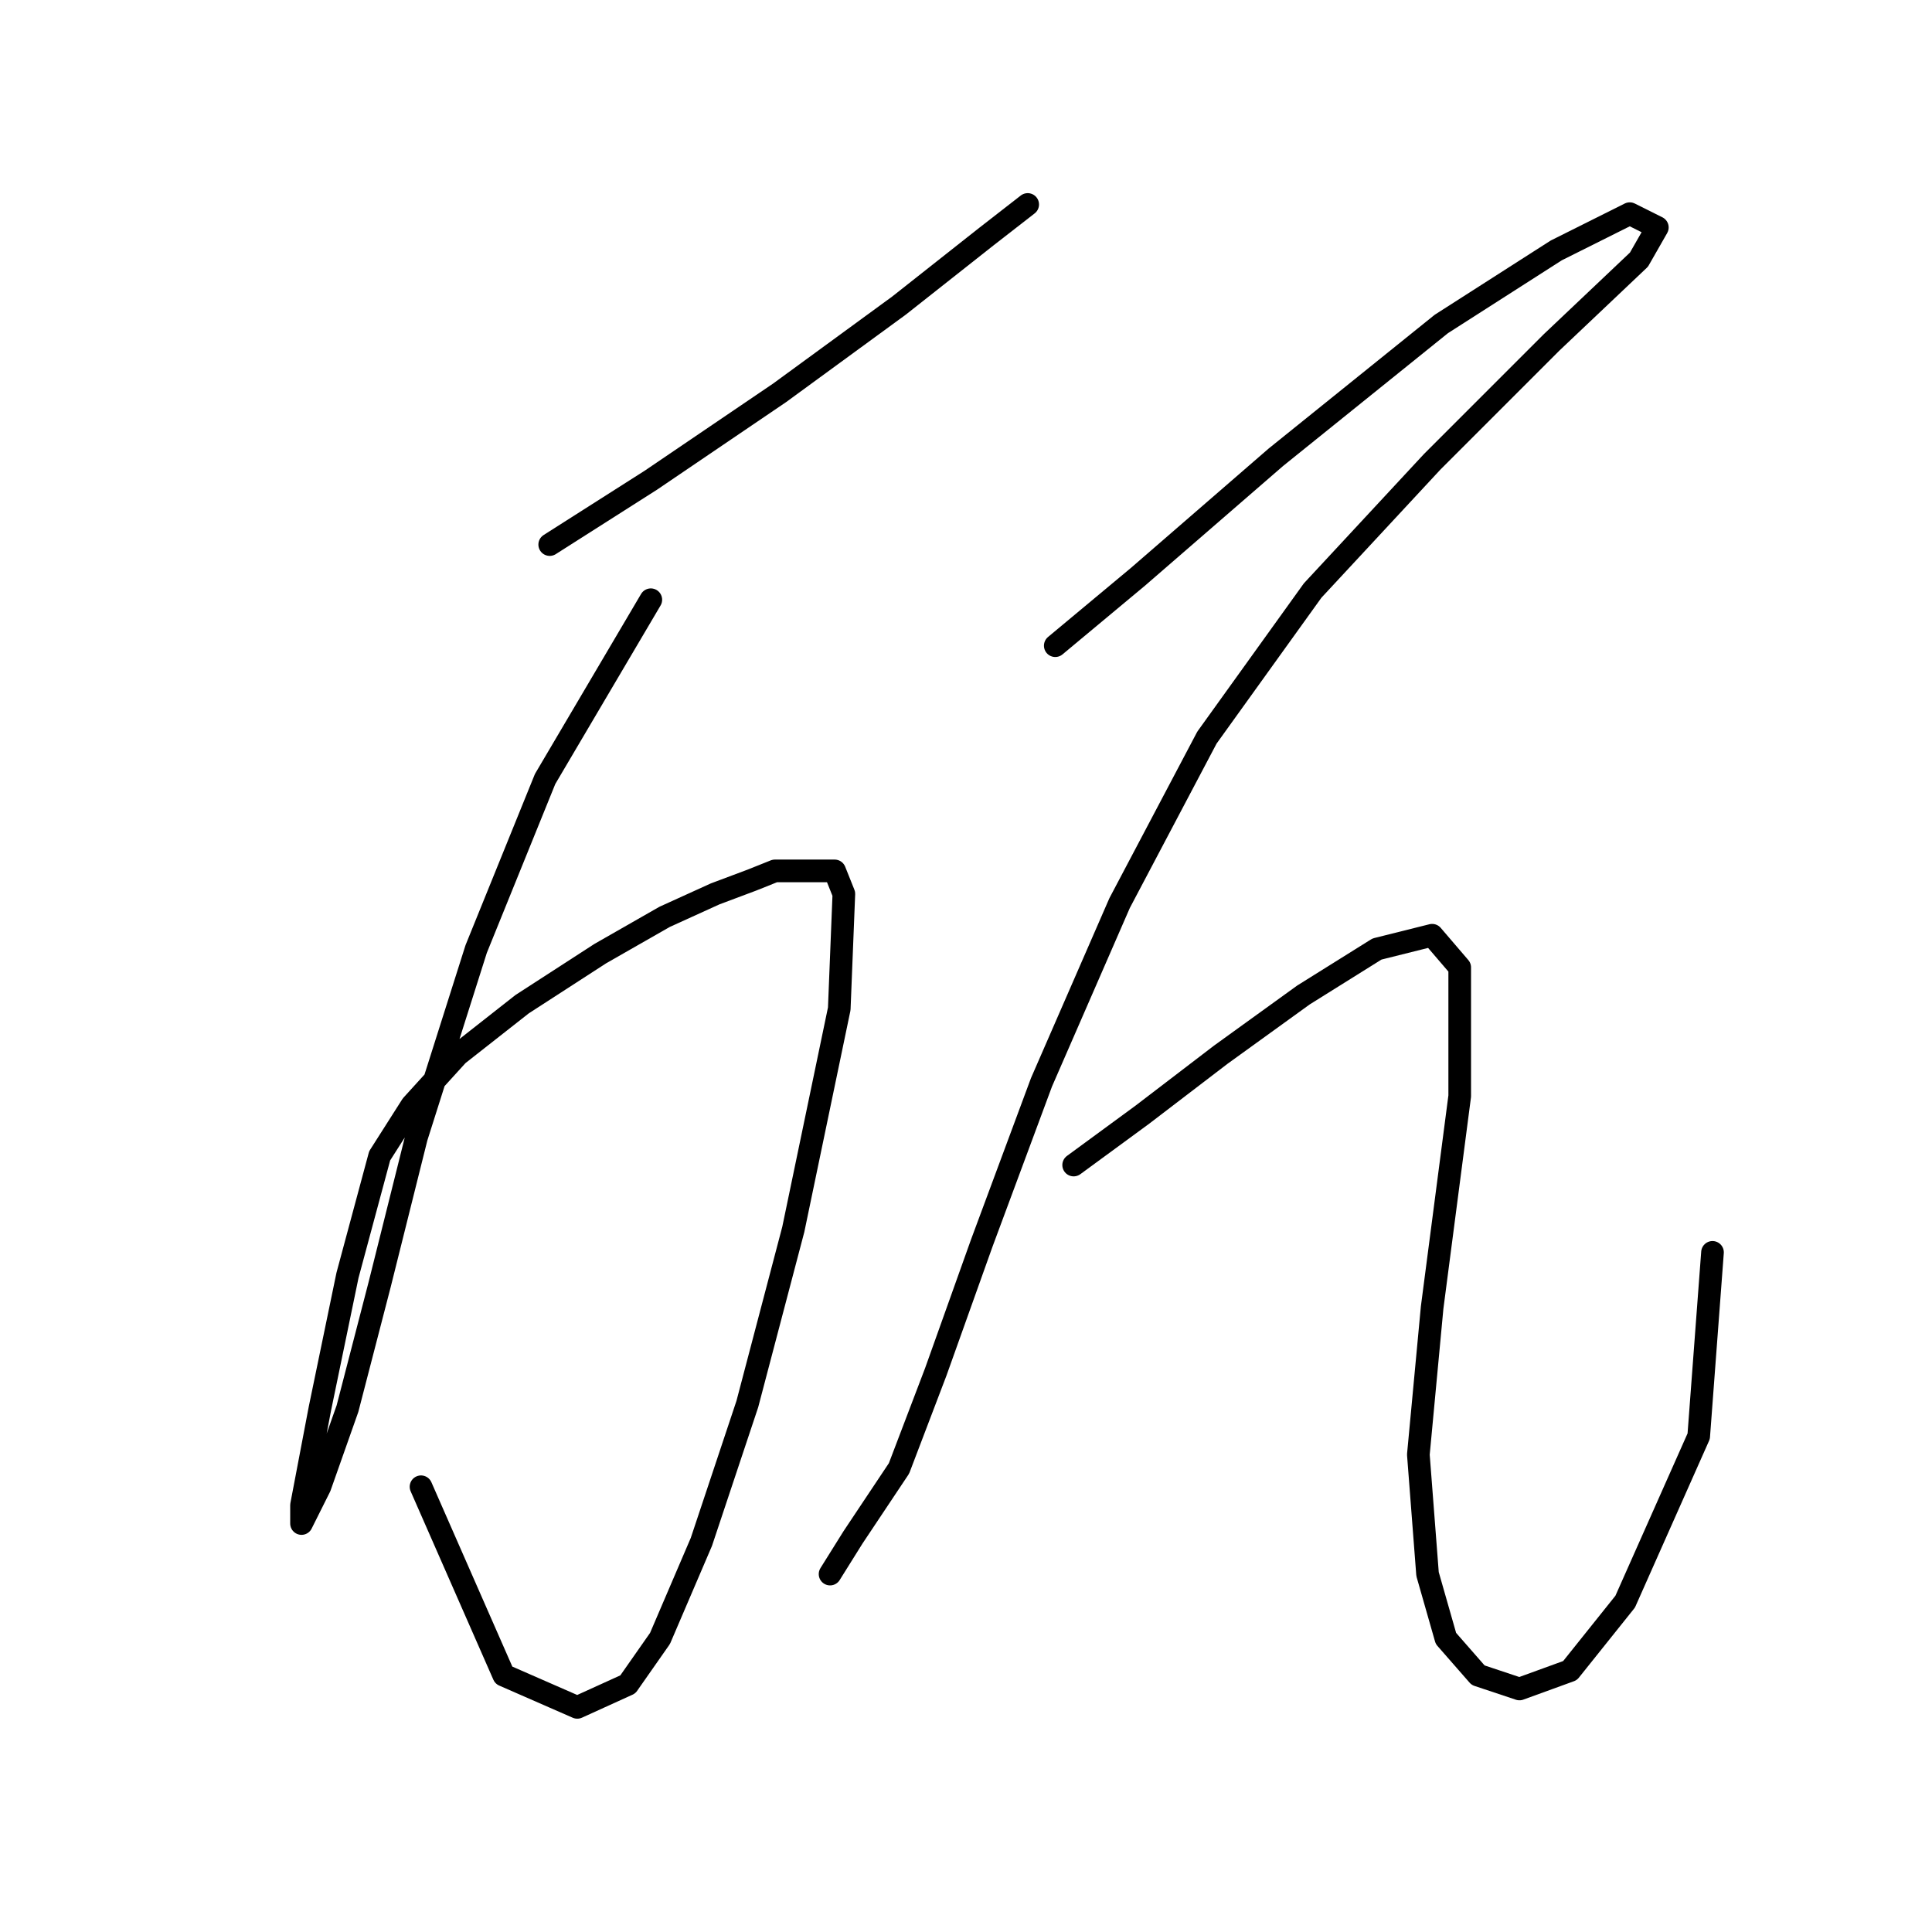 <?xml version="1.0" standalone="no"?>
    <svg width="256" height="256" xmlns="http://www.w3.org/2000/svg" version="1.1">
    <polyline stroke="black" stroke-width="3" stroke-linecap="round" fill="transparent" stroke-linejoin="round" points="72.839 72.159 86.237 63.633 103.289 52.062 119.123 40.491 130.694 31.356 136.175 27.093 136.175 27.093 " />
        <polyline stroke="black" stroke-width="3" stroke-linecap="round" fill="transparent" stroke-linejoin="round" points="86.237 79.467 72.23 103.218 63.095 125.751 55.178 150.72 50.306 170.208 46.043 186.65 42.389 197.003 39.953 201.875 39.953 199.439 42.389 186.65 46.043 168.99 50.306 153.156 54.569 146.457 60.659 139.758 69.185 133.059 79.538 126.36 88.064 121.488 94.763 118.443 99.635 116.616 102.68 115.398 105.725 115.398 107.552 115.398 109.379 115.398 110.597 115.398 111.815 118.443 111.206 133.668 105.116 162.9 99.026 186.041 92.936 204.311 87.455 217.1 83.192 223.19 76.493 226.235 66.749 221.972 55.787 197.003 55.787 197.003 " />
        <polyline stroke="black" stroke-width="3" stroke-linecap="round" fill="transparent" stroke-linejoin="round" points="139.829 85.557 150.791 76.422 169.061 60.588 190.984 42.927 206.209 33.183 215.953 28.311 219.607 30.138 217.171 34.401 205.6 45.363 189.766 61.197 173.932 78.249 159.926 97.737 148.355 119.661 138.002 143.412 130.085 164.727 123.995 181.779 119.123 194.567 113.033 203.702 109.988 208.574 109.988 208.574 " />
        <polyline stroke="black" stroke-width="3" stroke-linecap="round" fill="transparent" stroke-linejoin="round" points="142.265 154.374 151.4 147.675 161.753 139.758 172.714 131.841 182.458 125.751 189.766 123.924 193.42 128.187 193.42 145.239 189.766 173.253 187.939 192.74 189.157 208.574 191.593 217.1 195.856 221.972 201.337 223.799 208.036 221.363 215.344 212.228 225.088 190.304 226.915 165.945 226.915 165.945 " />
        </svg>
